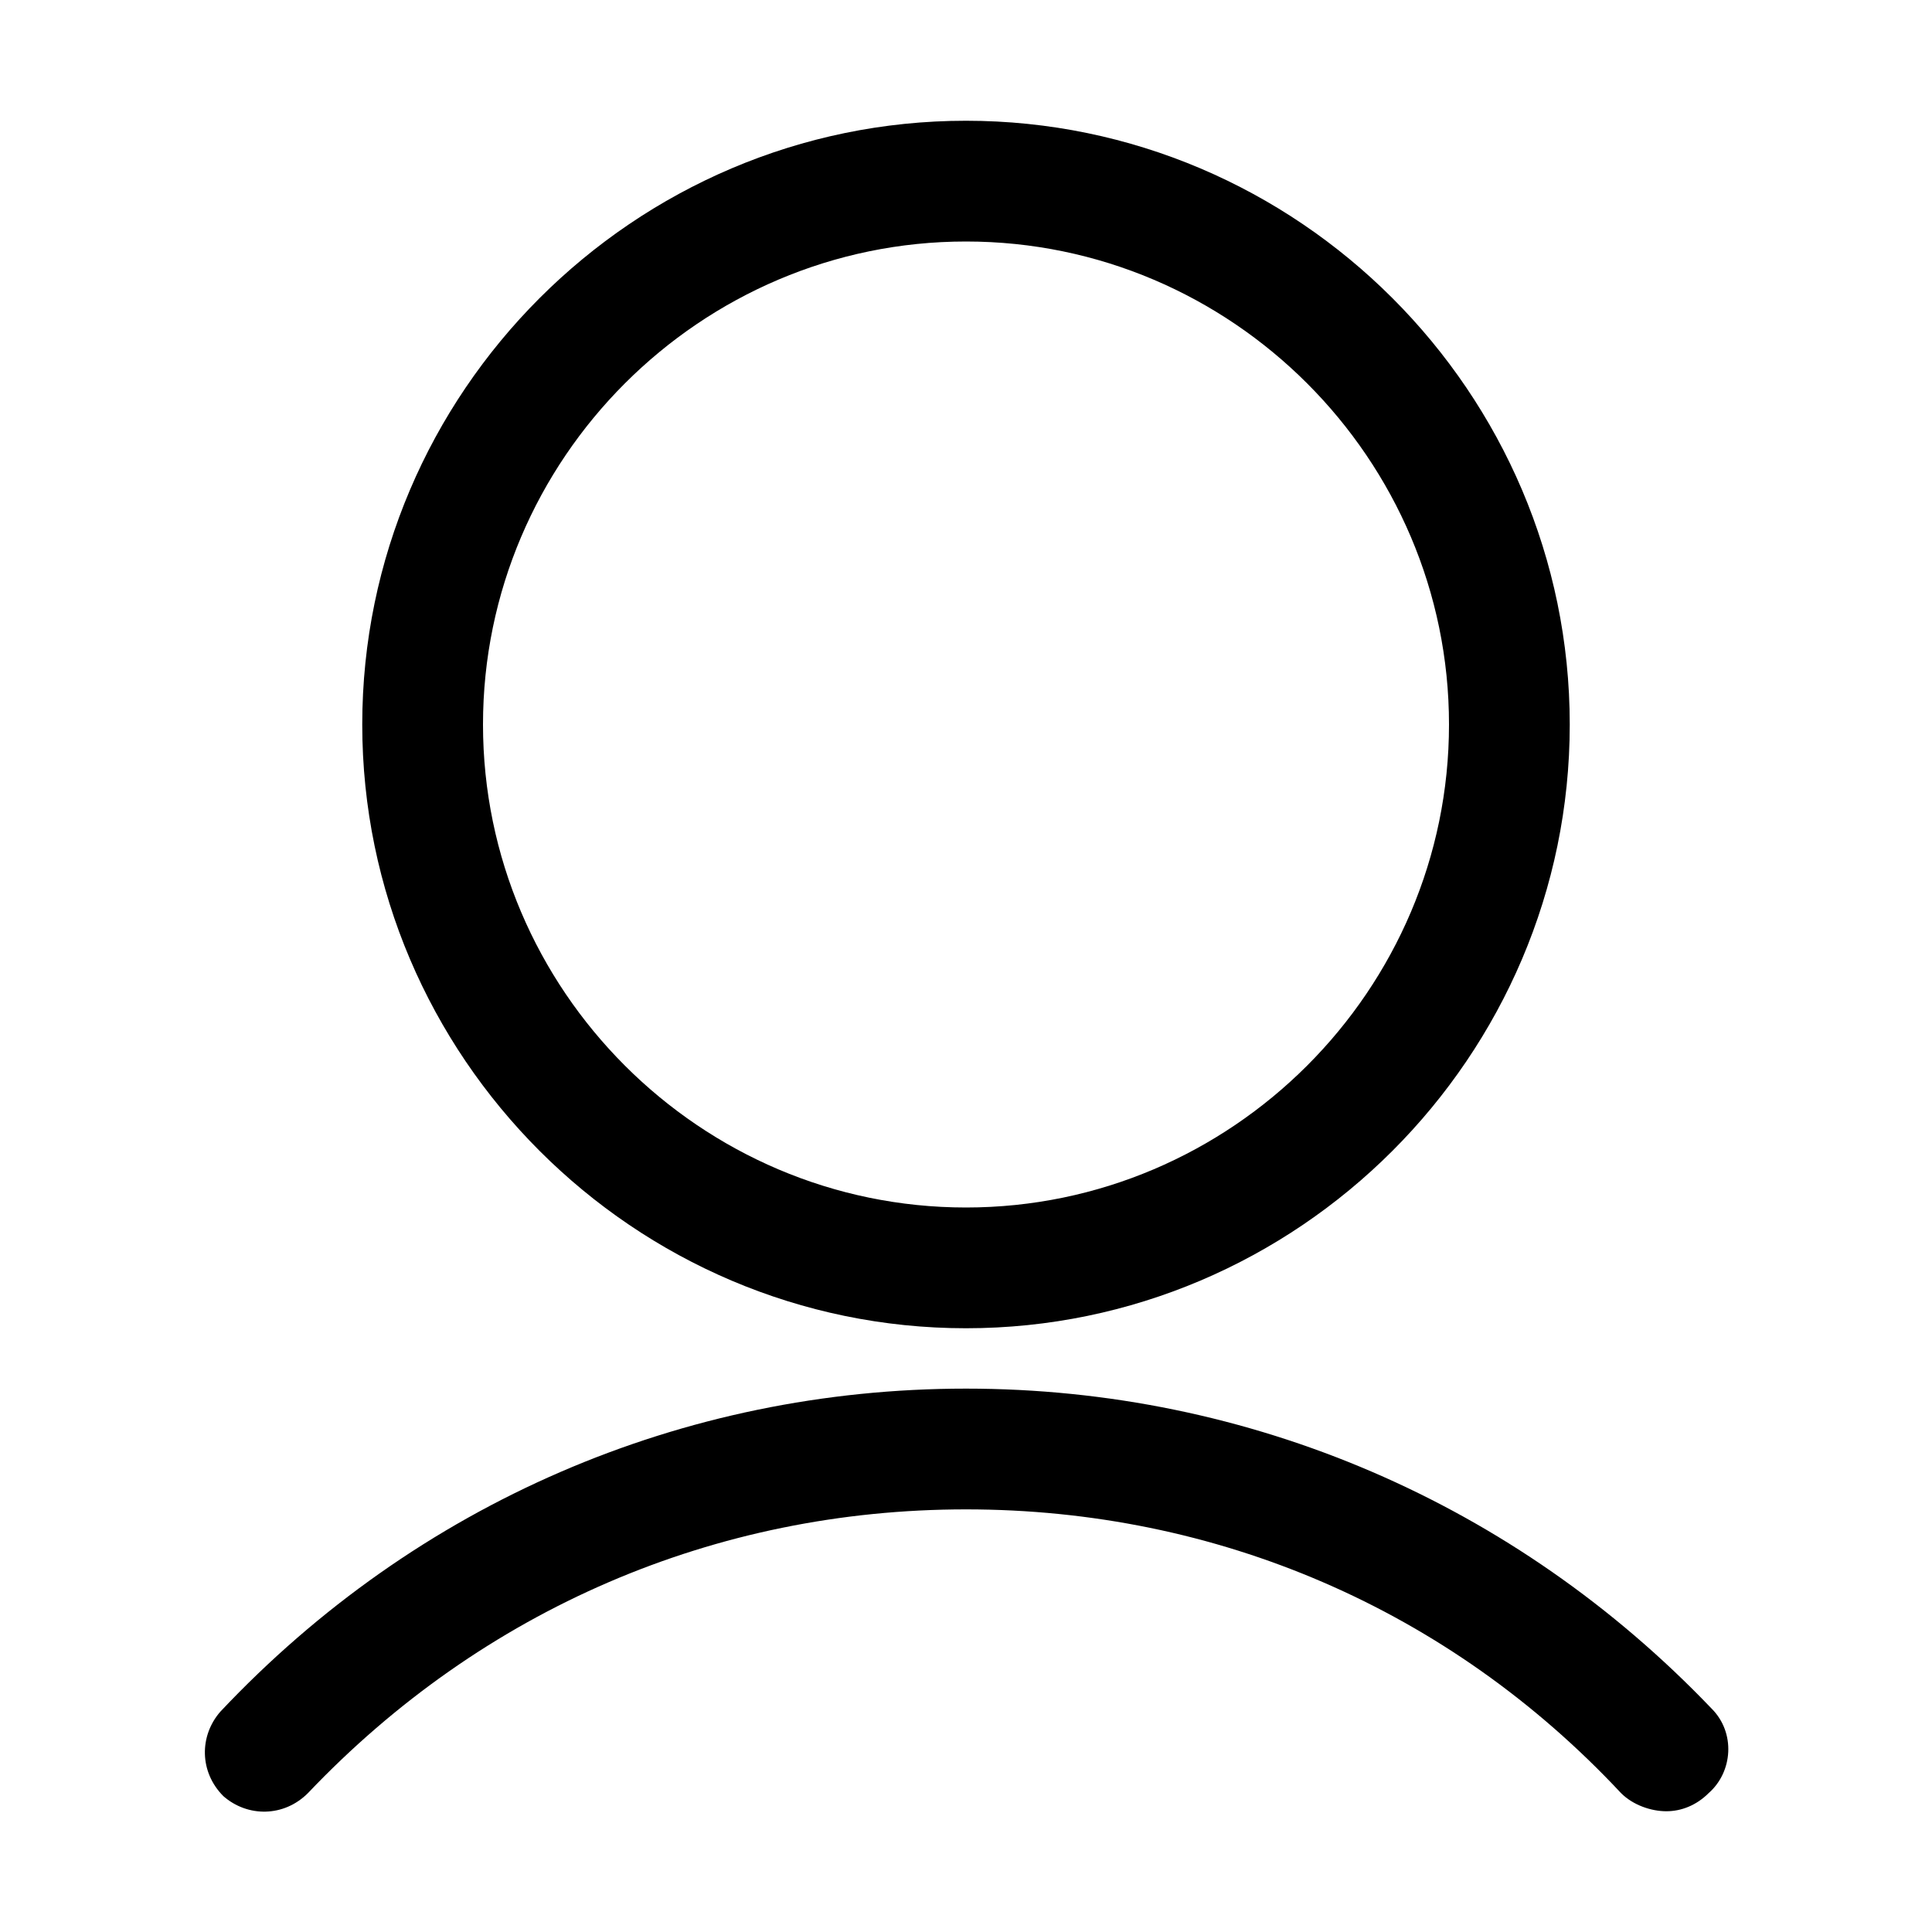 <?xml version="1.0" standalone="no"?><!DOCTYPE svg PUBLIC "-//W3C//DTD SVG 1.1//EN" "http://www.w3.org/Graphics/SVG/1.1/DTD/svg11.dtd"><svg t="1525145041225" class="icon" style="" viewBox="0 0 1024 1024" version="1.1" xmlns="http://www.w3.org/2000/svg" p-id="2047" xmlns:xlink="http://www.w3.org/1999/xlink" width="200" height="200"><defs><style type="text/css"></style></defs><path d="M512 704c-176 0-320-144-320-320S336 64 512 64s320 144 320 320-144 320-320 320z m0-576c-140.8 0-256 115.2-256 256s115.2 256 256 256 256-115.2 256-256S652.8 128 512 128zM883.2 960c-8 0-17.6-3.2-24-9.6C768 852.8 644.8 800 512 800s-256 52.8-348.8 150.4c-12.8 12.8-32 12.8-44.8 1.6-12.8-12.8-12.8-32-1.6-44.8C220.8 796.8 361.6 736 512 736s291.2 60.8 395.2 169.6c12.8 12.8 11.2 33.6-1.6 44.8-6.4 6.4-14.4 9.6-22.4 9.6z" p-id="2048"></path></svg>